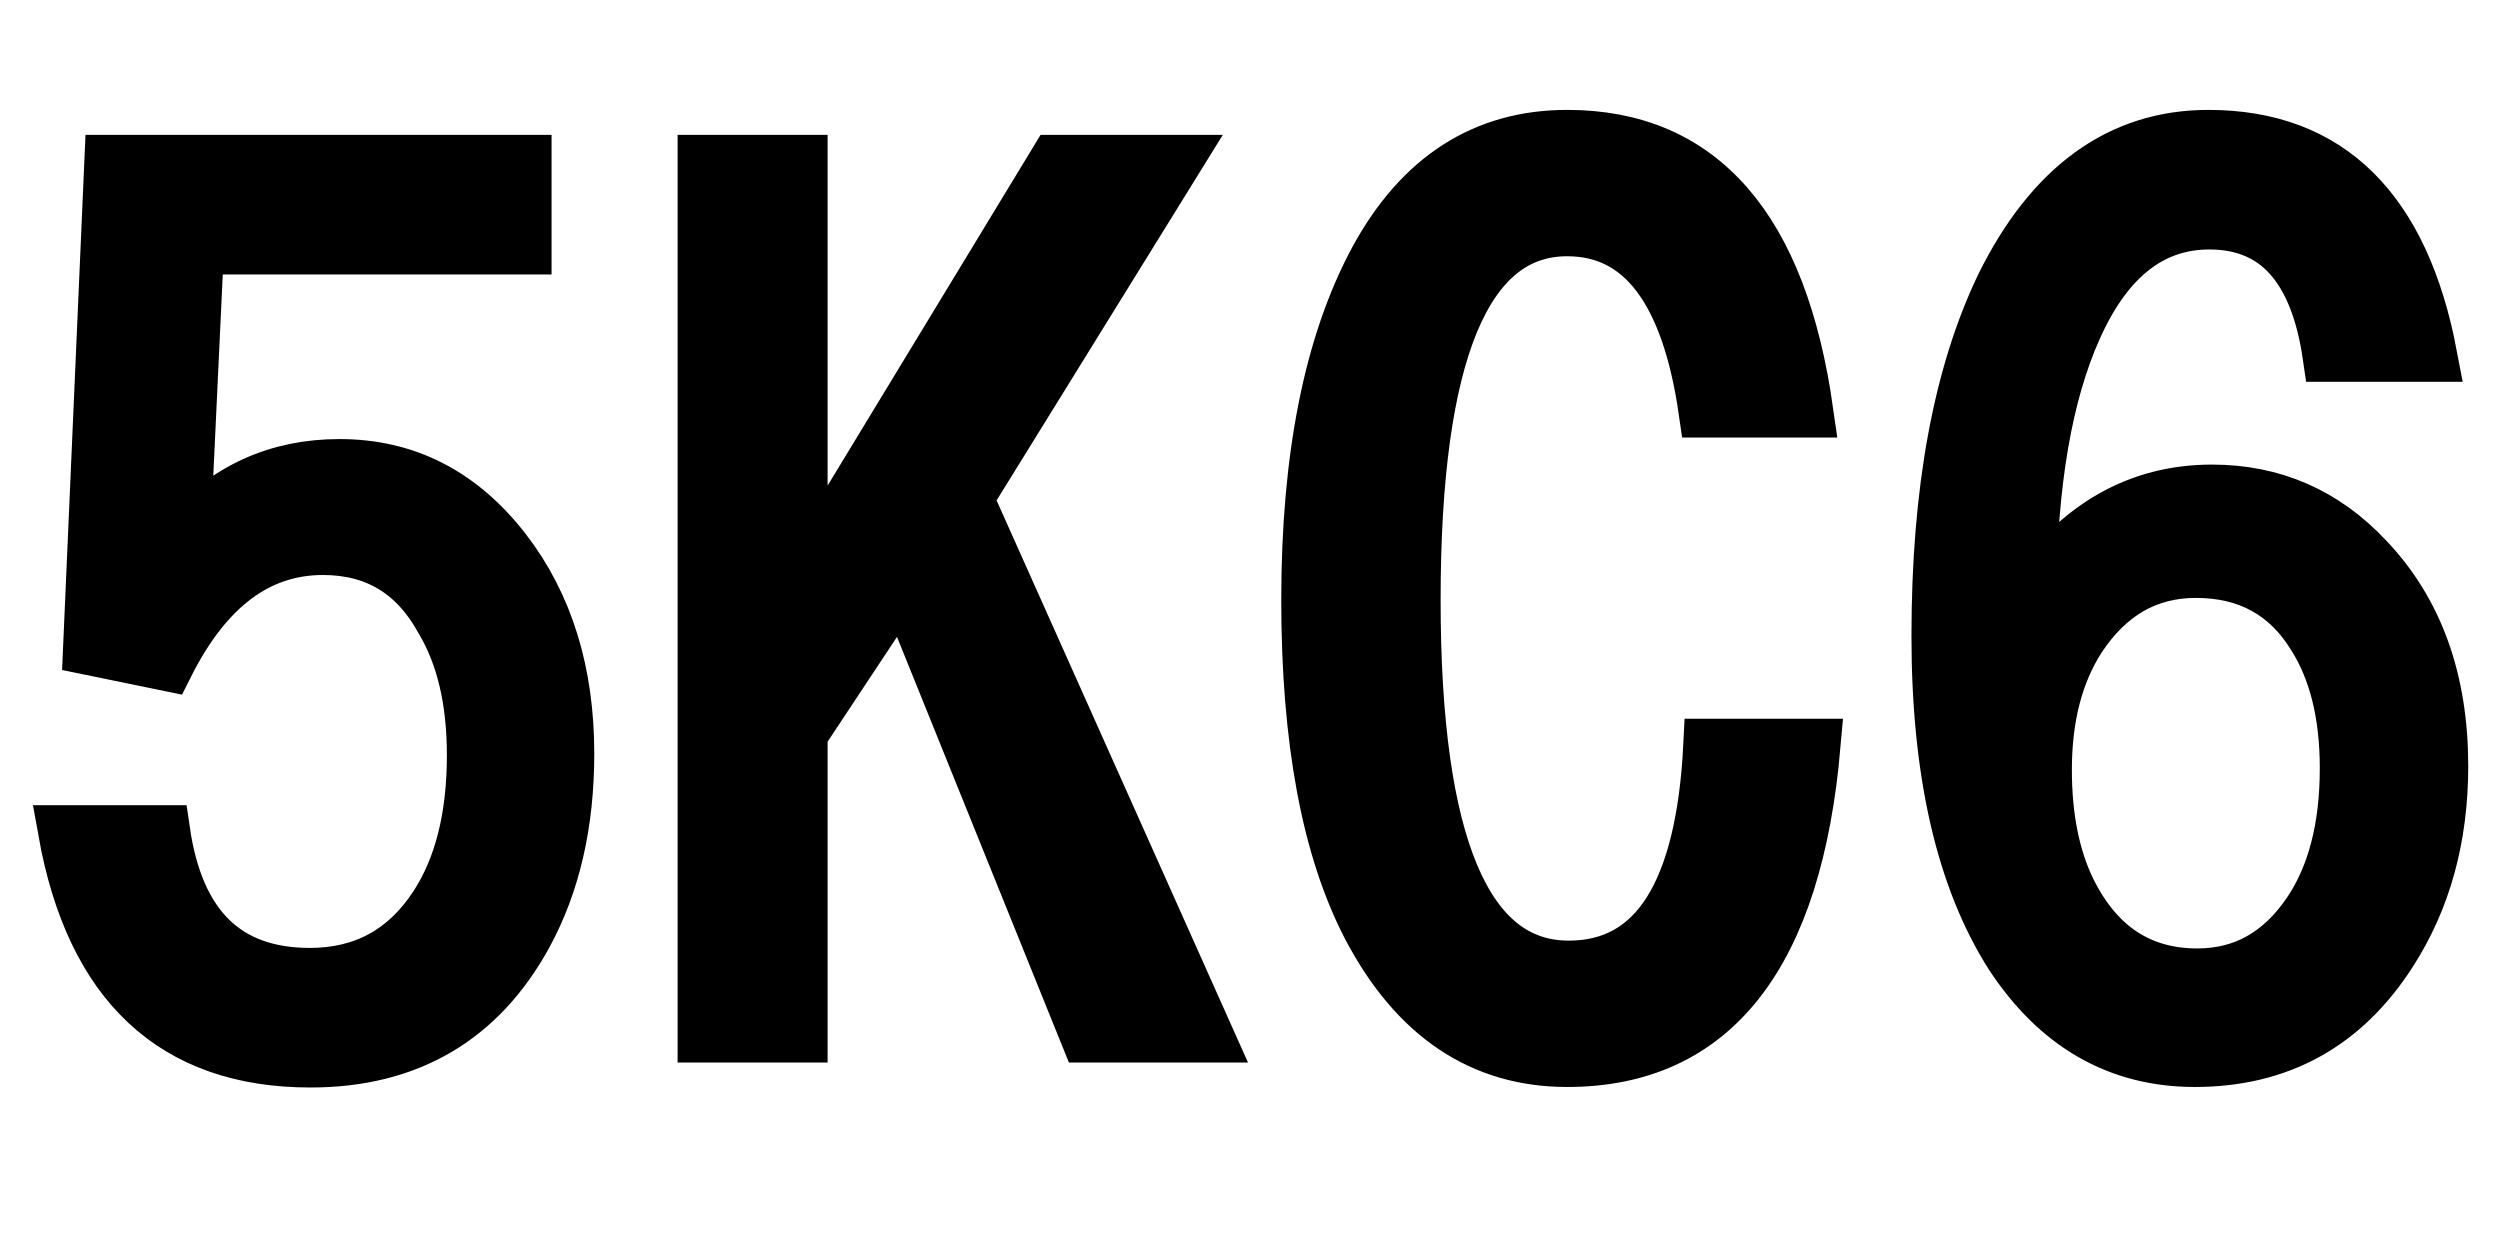 <svg xmlns="http://www.w3.org/2000/svg" xmlns:xlink="http://www.w3.org/1999/xlink" width="48" height="24"><path fill="black" stroke="black" d="M1.71 12.46L2.12 3.09L10.09 3.09L10.09 4.77L3.80 4.77L3.54 10.29Q4.72 8.93 6.52 8.93L6.52 8.93Q8.44 8.93 9.70 10.56L9.70 10.56Q10.91 12.13 10.91 14.47L10.91 14.47Q10.91 16.48 10.11 17.95L10.11 17.95Q8.78 20.38 5.96 20.38L5.96 20.38Q2.02 20.38 1.23 15.96L1.23 15.96L3.15 15.96Q3.55 18.70 5.95 18.70L5.95 18.70Q7.50 18.70 8.36 17.38L8.36 17.38Q9.08 16.27 9.08 14.50L9.08 14.50Q9.08 12.93 8.47 11.91L8.47 11.91Q7.72 10.54 6.20 10.54L6.20 10.54Q4.34 10.54 3.22 12.77L3.22 12.77L1.71 12.46ZM13.51 19.90L13.51 3.09L15.39 3.09L15.39 11.11L20.26 3.09L22.58 3.09L18.57 9.57L23.19 19.90L20.86 19.90L17.33 11.16L15.39 14.09L15.39 19.90L13.51 19.90ZM32.82 14.30L34.84 14.30Q34.31 20.37 30.09 20.37L30.09 20.37Q27.62 20.37 26.27 17.80L26.27 17.80Q25.10 15.55 25.10 11.52L25.10 11.52Q25.10 7.41 26.40 4.99L26.40 4.99Q27.69 2.61 30.09 2.61L30.09 2.61Q33.95 2.61 34.70 7.90L34.70 7.90L32.73 7.90Q32.23 4.42 30.09 4.42L30.09 4.42Q27.16 4.42 27.16 11.52L27.16 11.52Q27.16 18.56 30.12 18.56L30.12 18.56Q32.61 18.56 32.82 14.30L32.82 14.30ZM46.68 6.83L44.71 6.83Q44.34 4.29 42.42 4.29L42.42 4.29Q40.76 4.29 39.86 6.30L39.86 6.30Q39.01 8.19 38.98 11.41L38.98 11.41Q40.35 9.42 42.47 9.42L42.47 9.42Q44.23 9.42 45.45 10.72L45.45 10.72Q46.89 12.23 46.89 14.71L46.89 14.71Q46.89 16.77 45.90 18.30L45.90 18.30Q44.57 20.37 42.14 20.37L42.14 20.37Q39.94 20.37 38.61 18.35L38.61 18.35Q37.20 16.14 37.20 12.21L37.20 12.21Q37.20 8.04 38.44 5.47L38.44 5.47Q39.86 2.61 42.40 2.61L42.40 2.61Q45.88 2.61 46.68 6.83L46.68 6.83ZM42.16 10.98L42.16 10.98Q40.77 10.98 39.93 12.26L39.93 12.26Q39.28 13.27 39.28 14.78L39.28 14.78Q39.28 16.14 39.74 17.09L39.74 17.09Q40.54 18.71 42.19 18.71L42.19 18.71Q43.51 18.71 44.32 17.52L44.32 17.52Q45.04 16.46 45.04 14.75L45.04 14.75Q45.04 13.20 44.41 12.21L44.41 12.21Q43.65 10.98 42.16 10.98Z"/></svg>